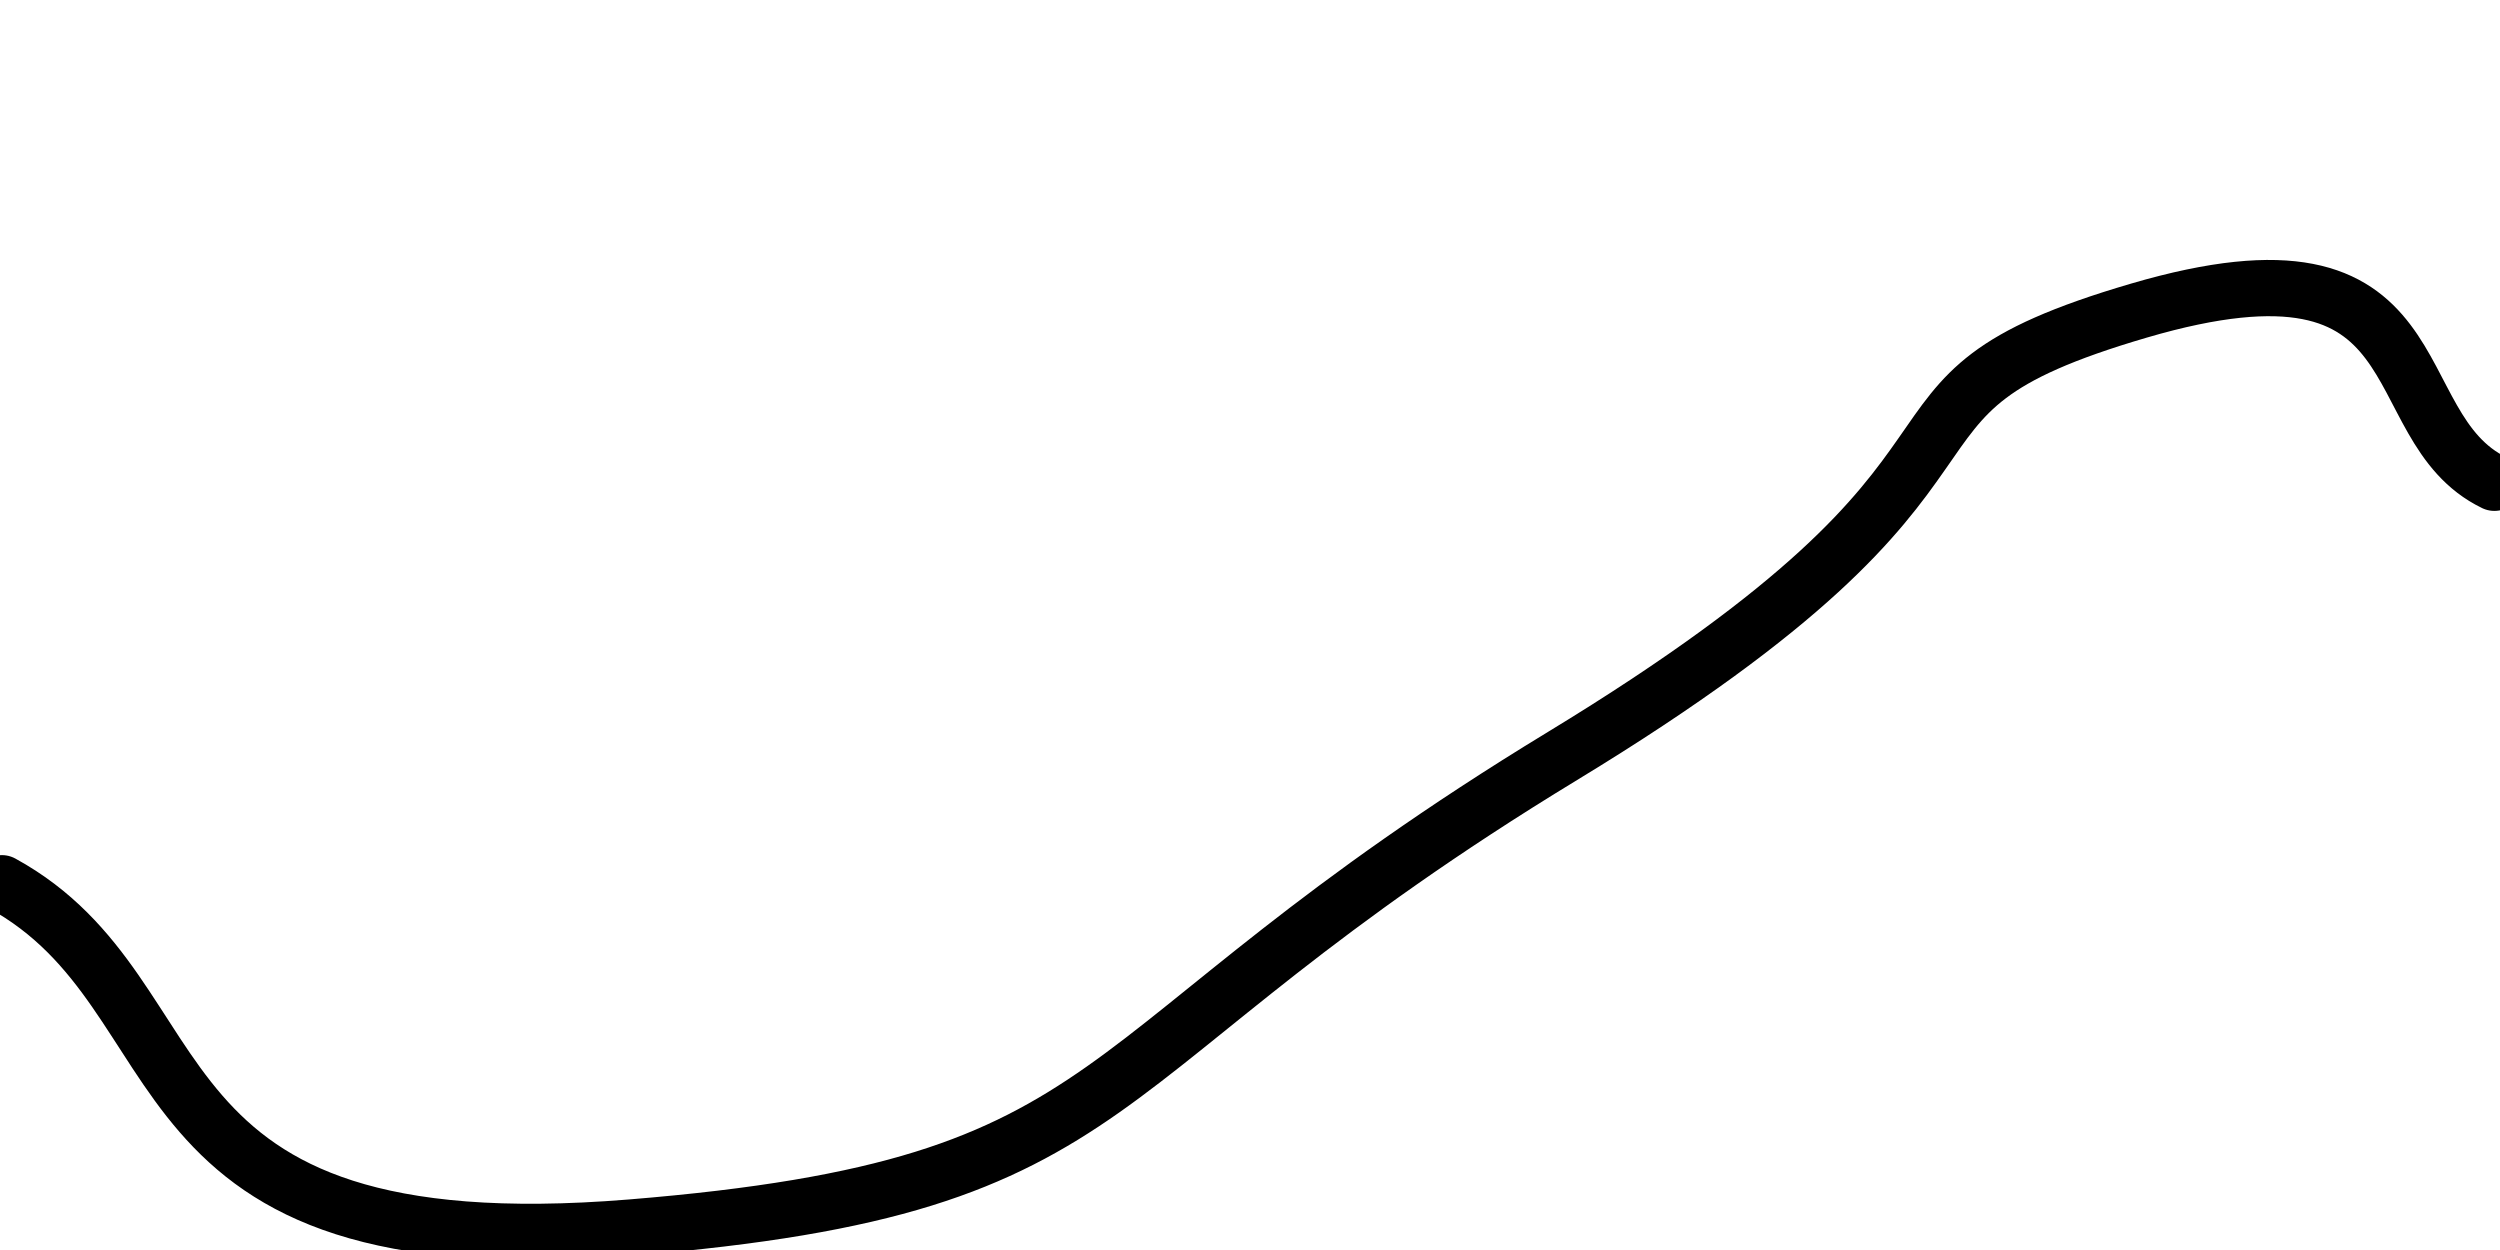 <svg xmlns="http://www.w3.org/2000/svg" version="1.1" xmlns:xlink="http://www.w3.org/1999/xlink" xmlns:svgjs="http://svgjs.dev/svgjs" viewBox="0 0 800 400"><path d="M0.599,282.635C66.994,318.994,36.994,406.251,201.796,392.814C366.599,379.377,340.731,338.743,500,241.916C659.269,145.09,586.024,128.252,684.431,99.401C782.838,70.551,760.659,136.311,798.204,154.491" fill="none" stroke-width="18" stroke="url(&quot;#SvgjsLinearGradient1001&quot;)" stroke-linecap="round" stroke-dasharray="0 0" stroke-opacity="0.51"></path><defs><linearGradient id="SvgjsLinearGradient1001"><stop stop-color="hsl(37, 99%, 67%)" offset="0" style="--darkreader-inline-stopcolor: #975d01;" data-darkreader-inline-stopcolor=""></stop><stop stop-color="hsl(316, 73%, 52%)" offset="1" style="--darkreader-inline-stopcolor: #ab1b85;" data-darkreader-inline-stopcolor=""></stop></linearGradient></defs></svg>
